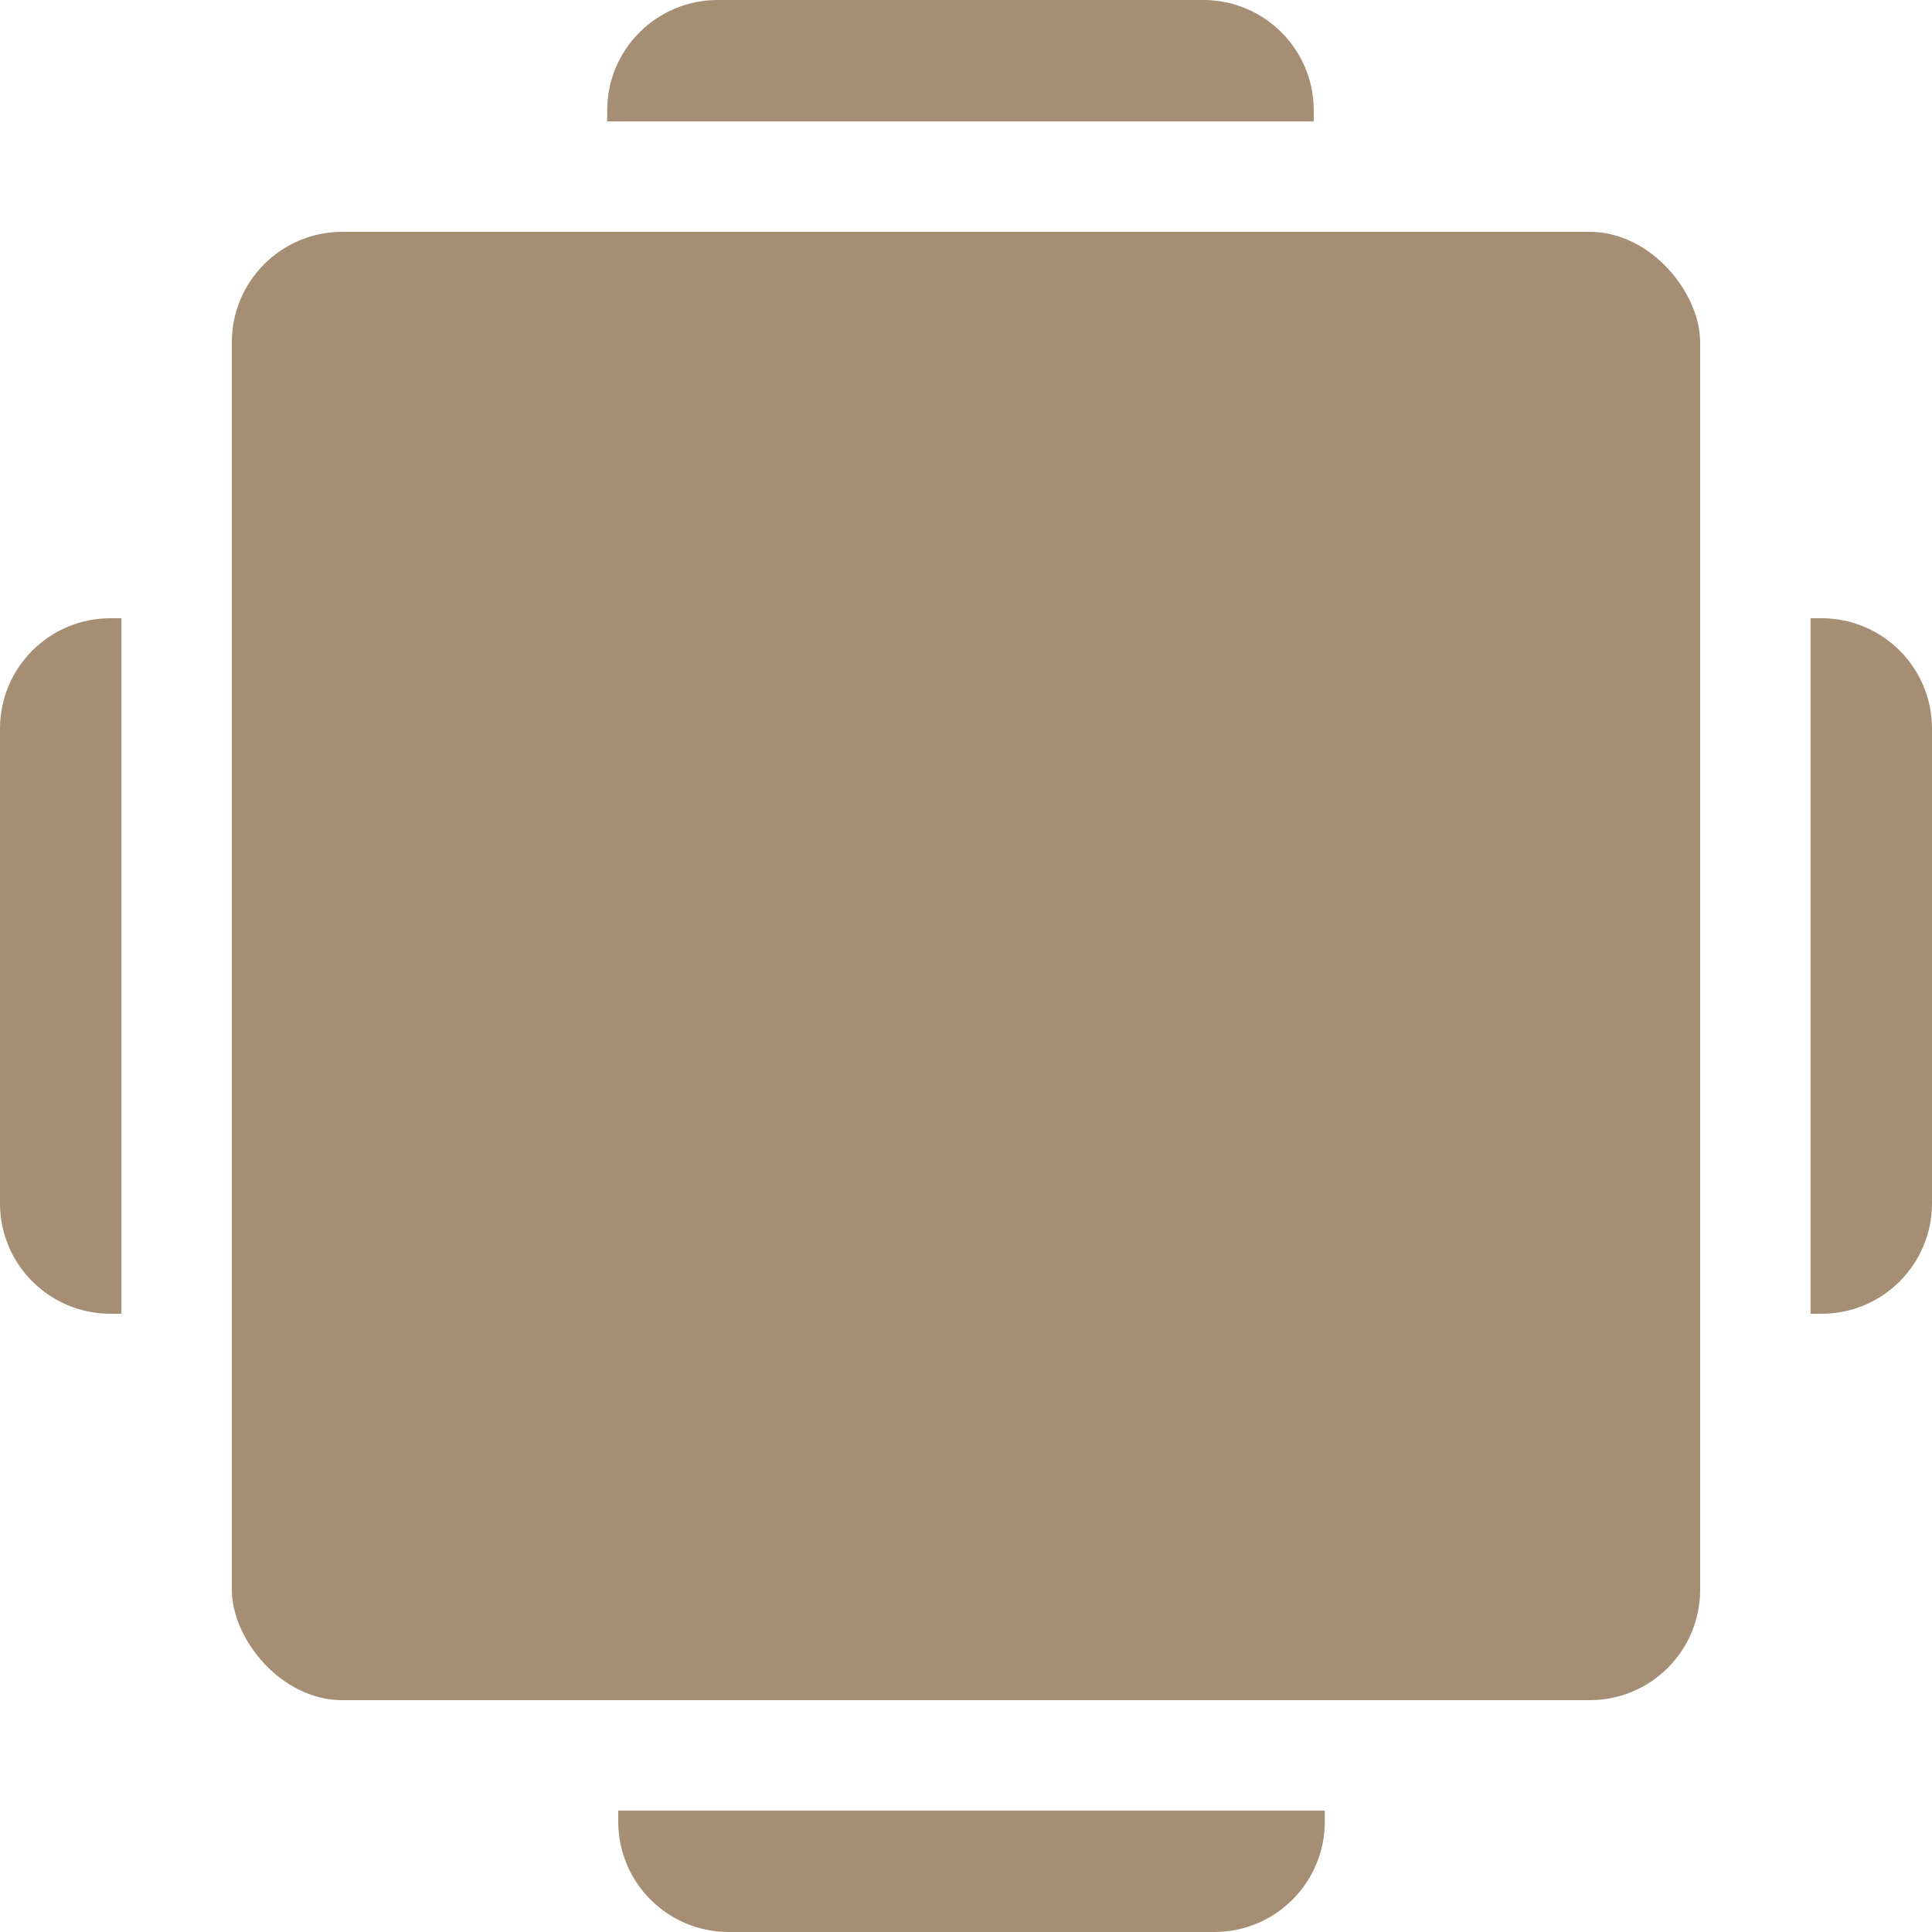 <svg width="175" height="175" viewBox="0 0 175 175" fill="none" xmlns="http://www.w3.org/2000/svg">
<rect x="21" y="21" width="133" height="133" rx="10" fill="#A58E74"/>
<path d="M55 10C55 4.477 59.477 0 65 0H109C114.523 0 119 4.477 119 10V11H55V10Z" fill="#A58E74"/>
<path d="M165 56C170.523 56 175 60.477 175 66V109C175 114.523 170.523 119 165 119H164V56H165Z" fill="#A58E74"/>
<path d="M120 165C120 170.523 115.523 175 110 175H66C60.477 175 56 170.523 56 165V164H120V165Z" fill="#A58E74"/>
<path d="M10 119C4.477 119 0 114.523 0 109L0 66C0 60.477 4.477 56 10 56H11L11 119H10Z" fill="#A58E74"/>
</svg>
